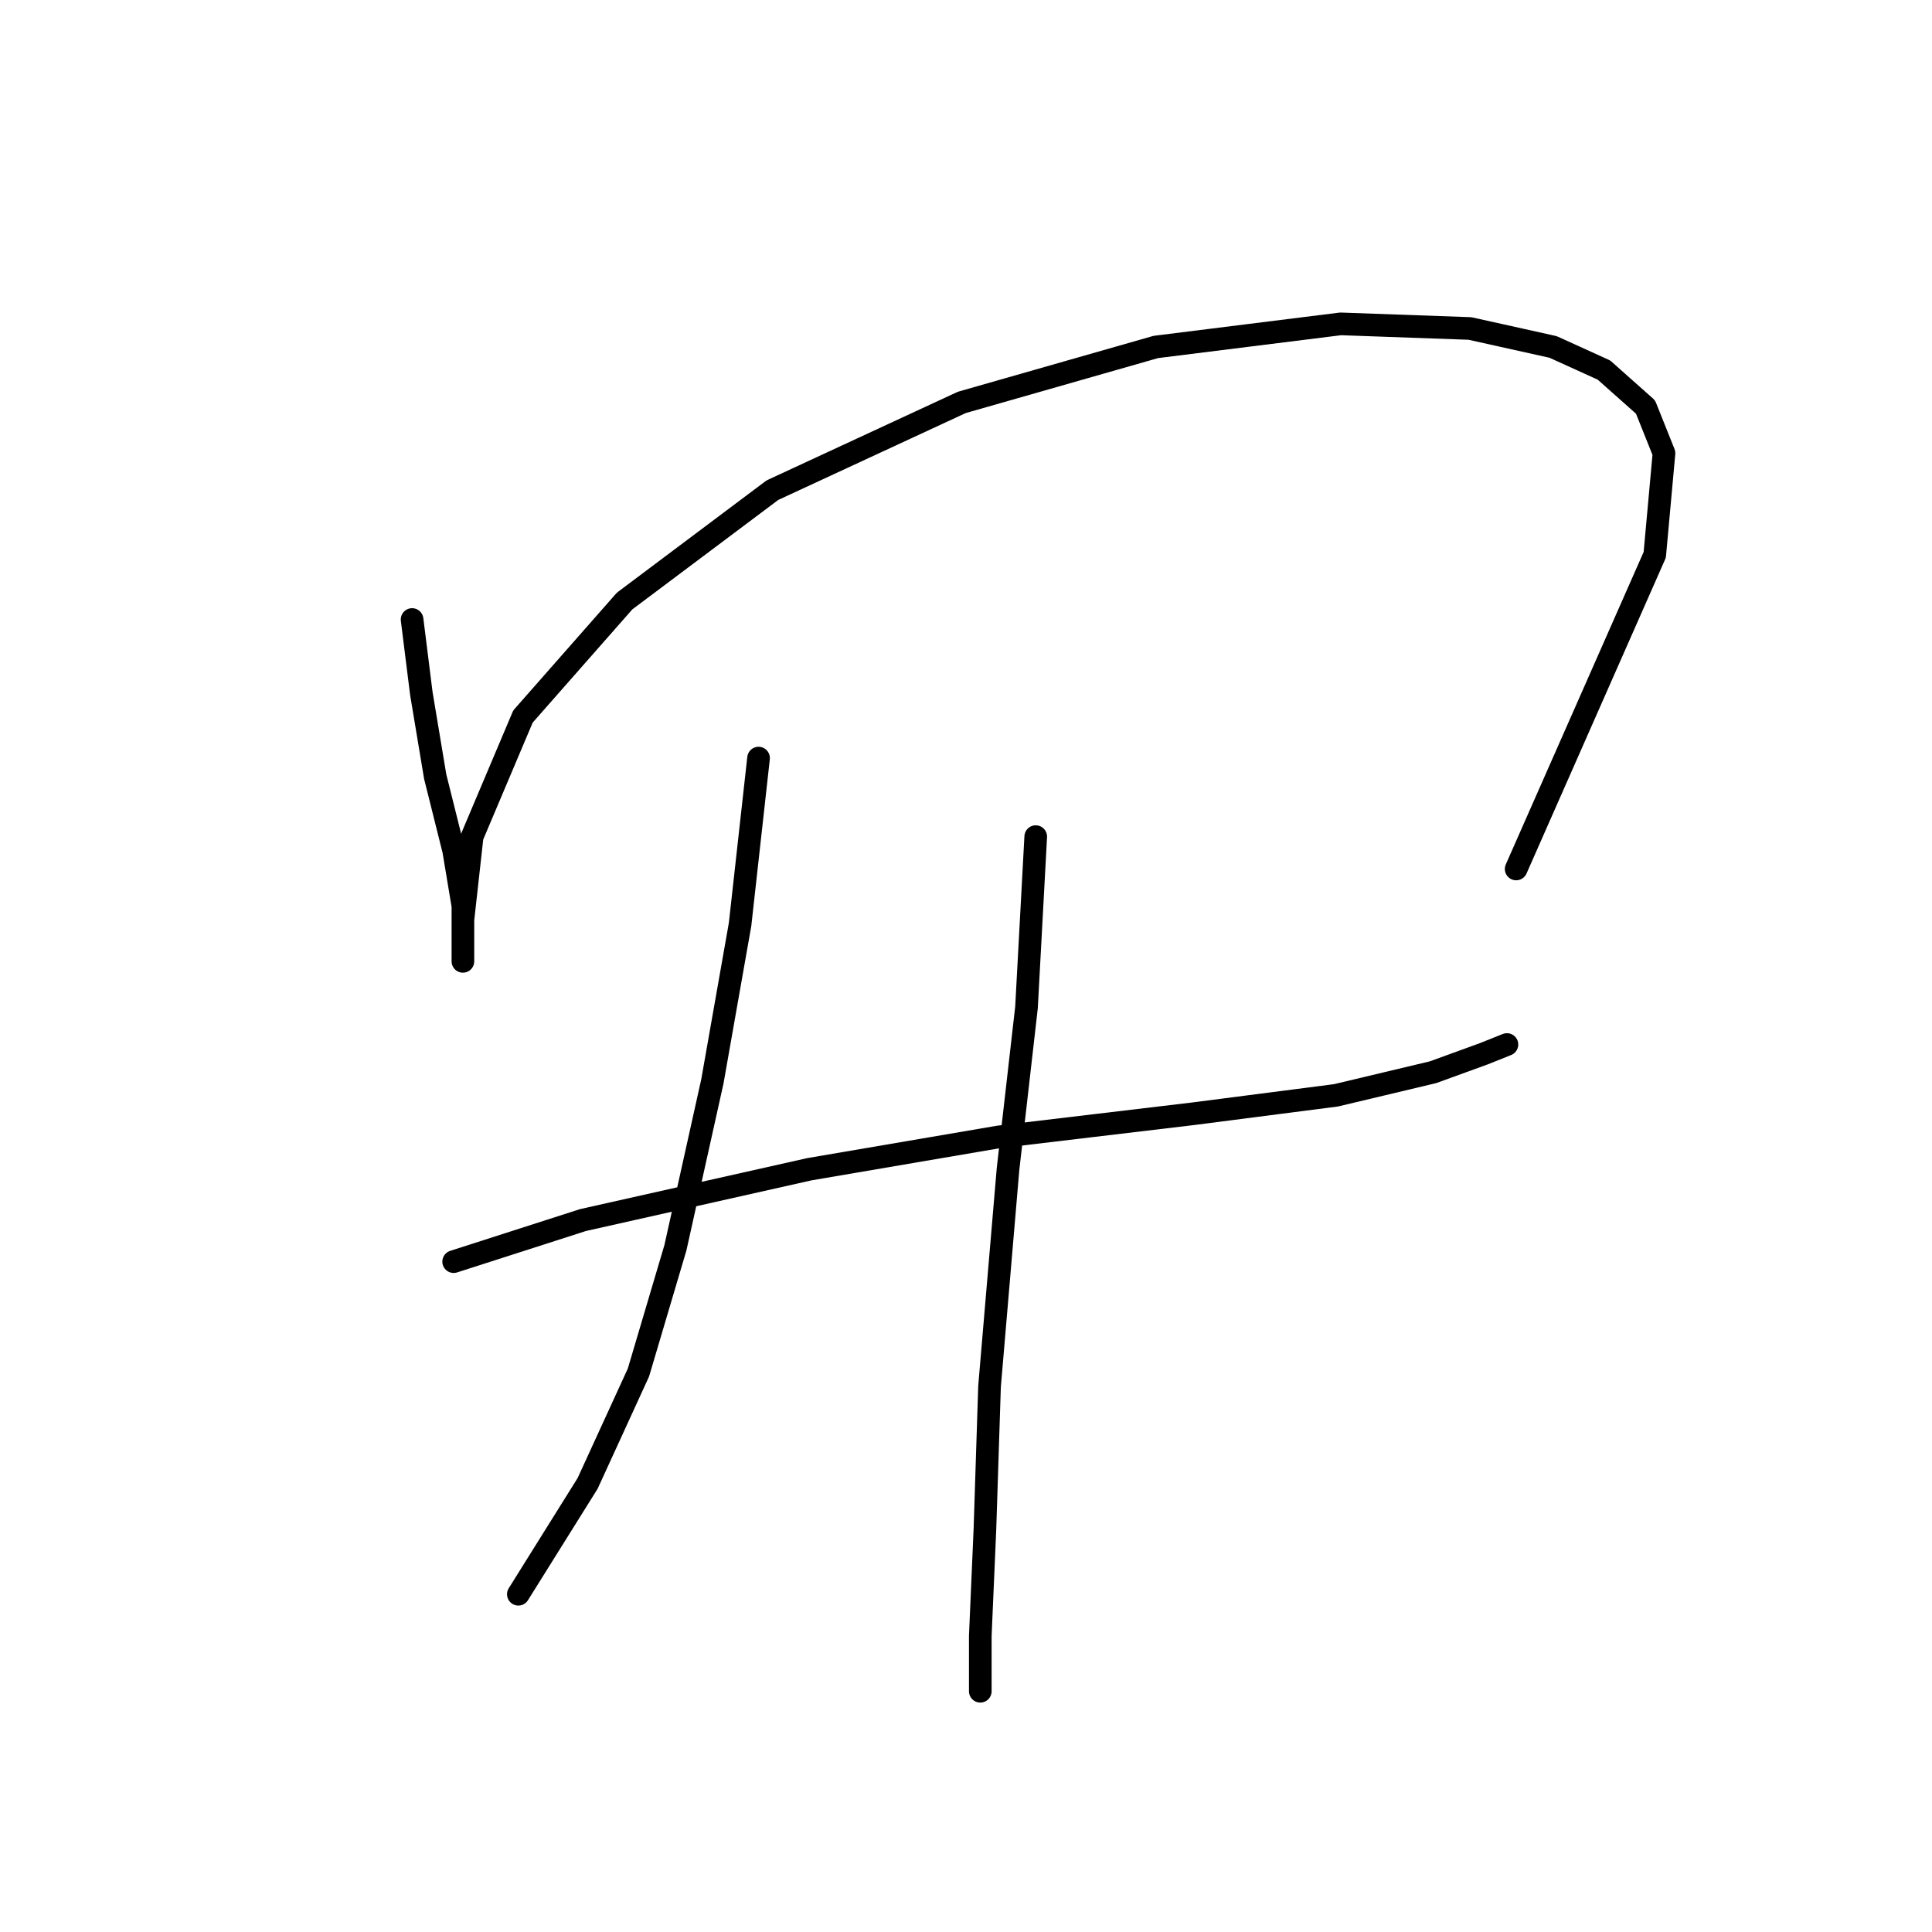 <?xml version="1.0" standalone="no"?>
    <svg width="256" height="256" xmlns="http://www.w3.org/2000/svg" version="1.1">
    <polyline stroke="black" stroke-width="3" stroke-linecap="round" fill="transparent" stroke-linejoin="round" points="54.604 82.089 55.829 91.883 57.665 102.901 60.113 112.695 61.338 120.04 61.338 124.937 61.338 127.385 61.338 127.385 61.338 121.876 62.562 110.858 69.295 94.943 82.762 79.64 102.349 64.95 127.446 53.32 153.155 45.974 177.639 42.914 194.778 43.526 205.796 45.974 212.53 49.035 218.039 53.932 220.487 60.053 219.263 73.519 200.899 115.143 200.899 115.143 " />
        <polyline stroke="black" stroke-width="3" stroke-linecap="round" fill="transparent" stroke-linejoin="round" points="60.113 167.173 77.253 161.664 107.246 154.93 132.343 150.646 158.052 147.585 177.027 145.137 189.881 142.076 196.615 139.628 199.675 138.403 199.675 138.403 " />
        <polyline stroke="black" stroke-width="3" stroke-linecap="round" fill="transparent" stroke-linejoin="round" points="100.513 100.452 98.064 122.488 94.392 143.3 89.495 165.336 84.598 181.863 77.865 196.554 68.683 211.245 68.683 211.245 " />
        <polyline stroke="black" stroke-width="3" stroke-linecap="round" fill="transparent" stroke-linejoin="round" points="137.24 110.858 136.015 133.506 133.567 154.93 131.119 183.7 130.506 202.675 129.894 216.754 129.894 224.099 129.894 224.099 " />
        </svg>